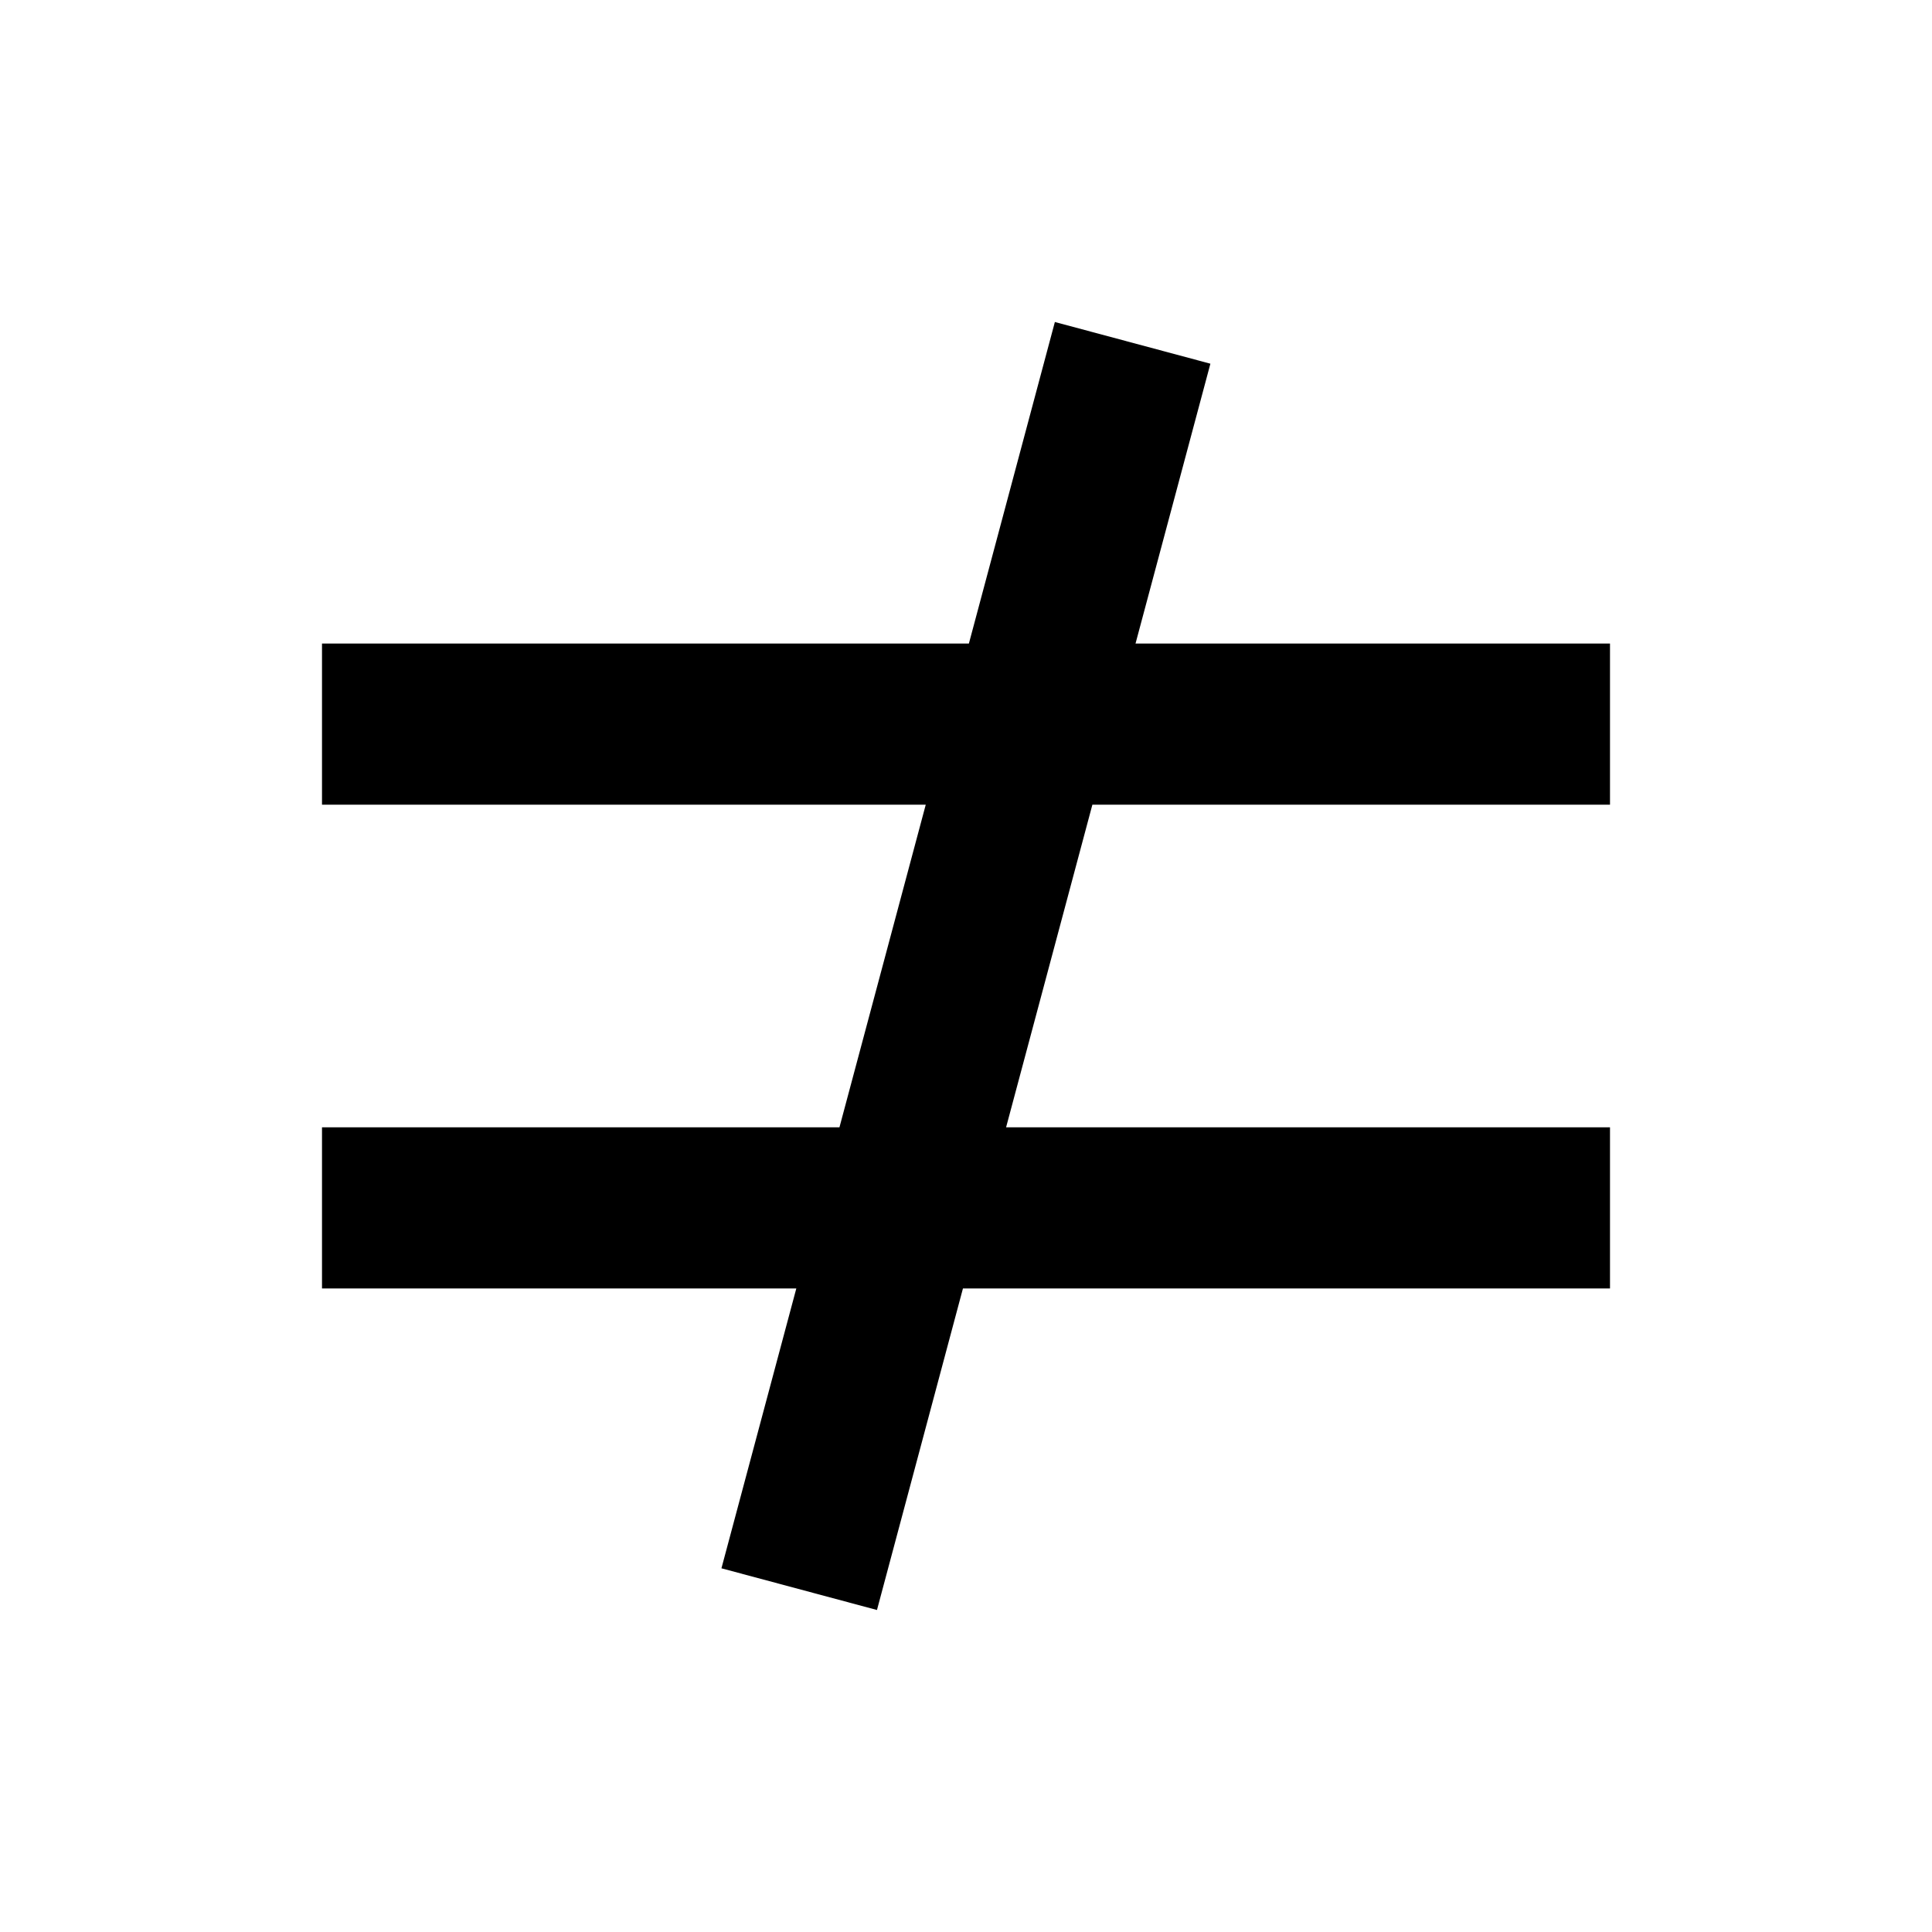<svg width="12" height="12" viewBox="0 0 12 12" xmlns="http://www.w3.org/2000/svg">
<path d="M7.518 2.259L7.053 3.997H10V4.998H6.785L6.249 7.002H10V8.003H5.981L5.447 10L4.481 9.741L4.946 8.003H2V7.002H5.214L5.75 4.998H2V3.997H6.018L6.552 2L7.518 2.259Z"/>
</svg>
